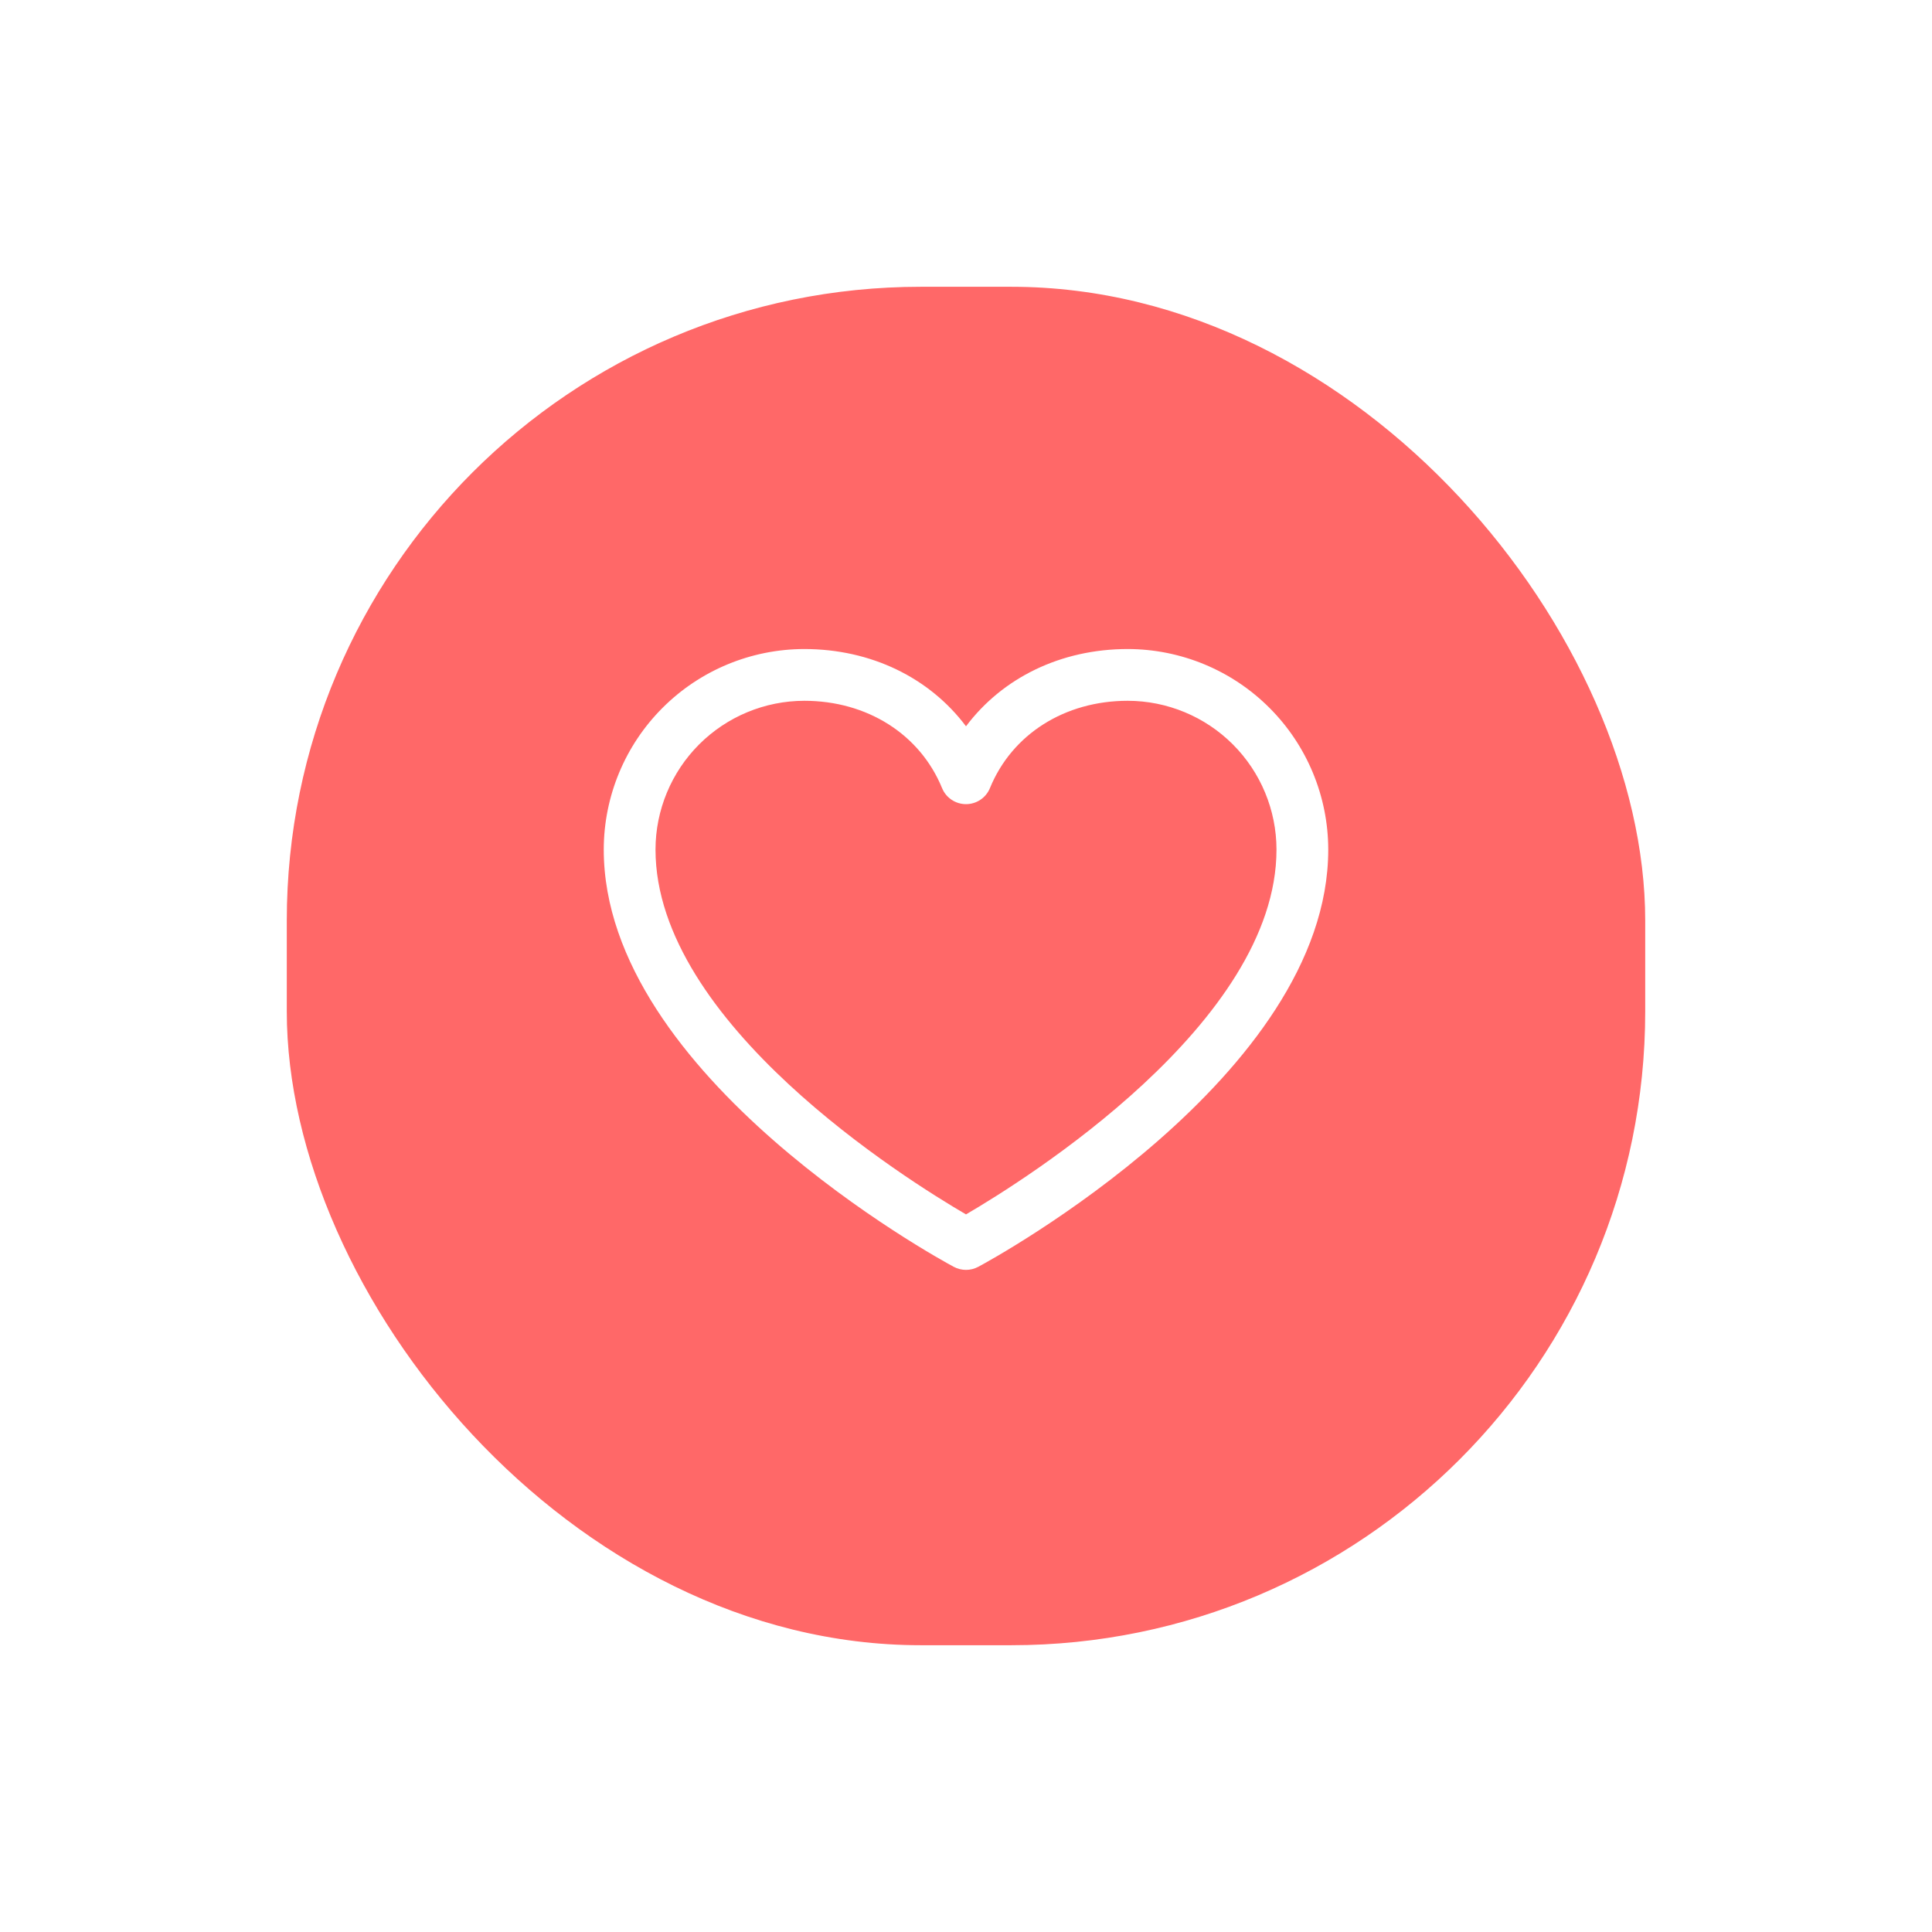 <svg width="128" height="128" viewBox="0 0 128 128" fill="none" xmlns="http://www.w3.org/2000/svg">
<g filter="url(#filter0_d_2948_258)">
<rect x="19" y="14" width="90" height="90" rx="42" fill="#FF6868"/>
<path d="M74.714 38C70.289 38 66.415 39.903 64 43.119C61.585 39.903 57.711 38 53.286 38C49.763 38.004 46.386 39.405 43.896 41.896C41.405 44.386 40.004 47.763 40 51.286C40 66.286 62.241 78.427 63.188 78.929C63.438 79.063 63.717 79.133 64 79.133C64.284 79.133 64.562 79.063 64.812 78.929C65.759 78.427 88 66.286 88 51.286C87.996 47.763 86.595 44.386 84.104 41.896C81.614 39.405 78.237 38.004 74.714 38ZM64 75.457C60.087 73.177 43.429 62.791 43.429 51.286C43.432 48.672 44.472 46.167 46.319 44.319C48.167 42.472 50.672 41.432 53.286 41.429C57.454 41.429 60.953 43.649 62.414 47.214C62.543 47.529 62.763 47.798 63.045 47.987C63.328 48.176 63.66 48.277 64 48.277C64.34 48.277 64.672 48.176 64.954 47.987C65.237 47.798 65.457 47.529 65.586 47.214C67.047 43.642 70.546 41.429 74.714 41.429C77.328 41.432 79.833 42.472 81.681 44.319C83.528 46.167 84.568 48.672 84.571 51.286C84.571 62.774 67.909 73.175 64 75.457Z" fill="white"/>
</g>
<defs>
<filter id="filter0_d_2948_258" x="0.6" y="0.6" width="126.8" height="126.8" filterUnits="userSpaceOnUse" color-interpolation-filters="sRGB">
<feFlood flood-opacity="0" result="BackgroundImageFix"/>
<feColorMatrix in="SourceAlpha" type="matrix" values="0 0 0 0 0 0 0 0 0 0 0 0 0 0 0 0 0 0 127 0" result="hardAlpha"/>
<feOffset dy="5"/>
<feGaussianBlur stdDeviation="9.2"/>
<feComposite in2="hardAlpha" operator="out"/>
<feColorMatrix type="matrix" values="0 0 0 0 0 0 0 0 0 0 0 0 0 0 0 0 0 0 0.25 0"/>
<feBlend mode="normal" in2="BackgroundImageFix" result="effect1_dropShadow_2948_258"/>
<feBlend mode="normal" in="SourceGraphic" in2="effect1_dropShadow_2948_258" result="shape"/>
</filter>
</defs>
</svg>
